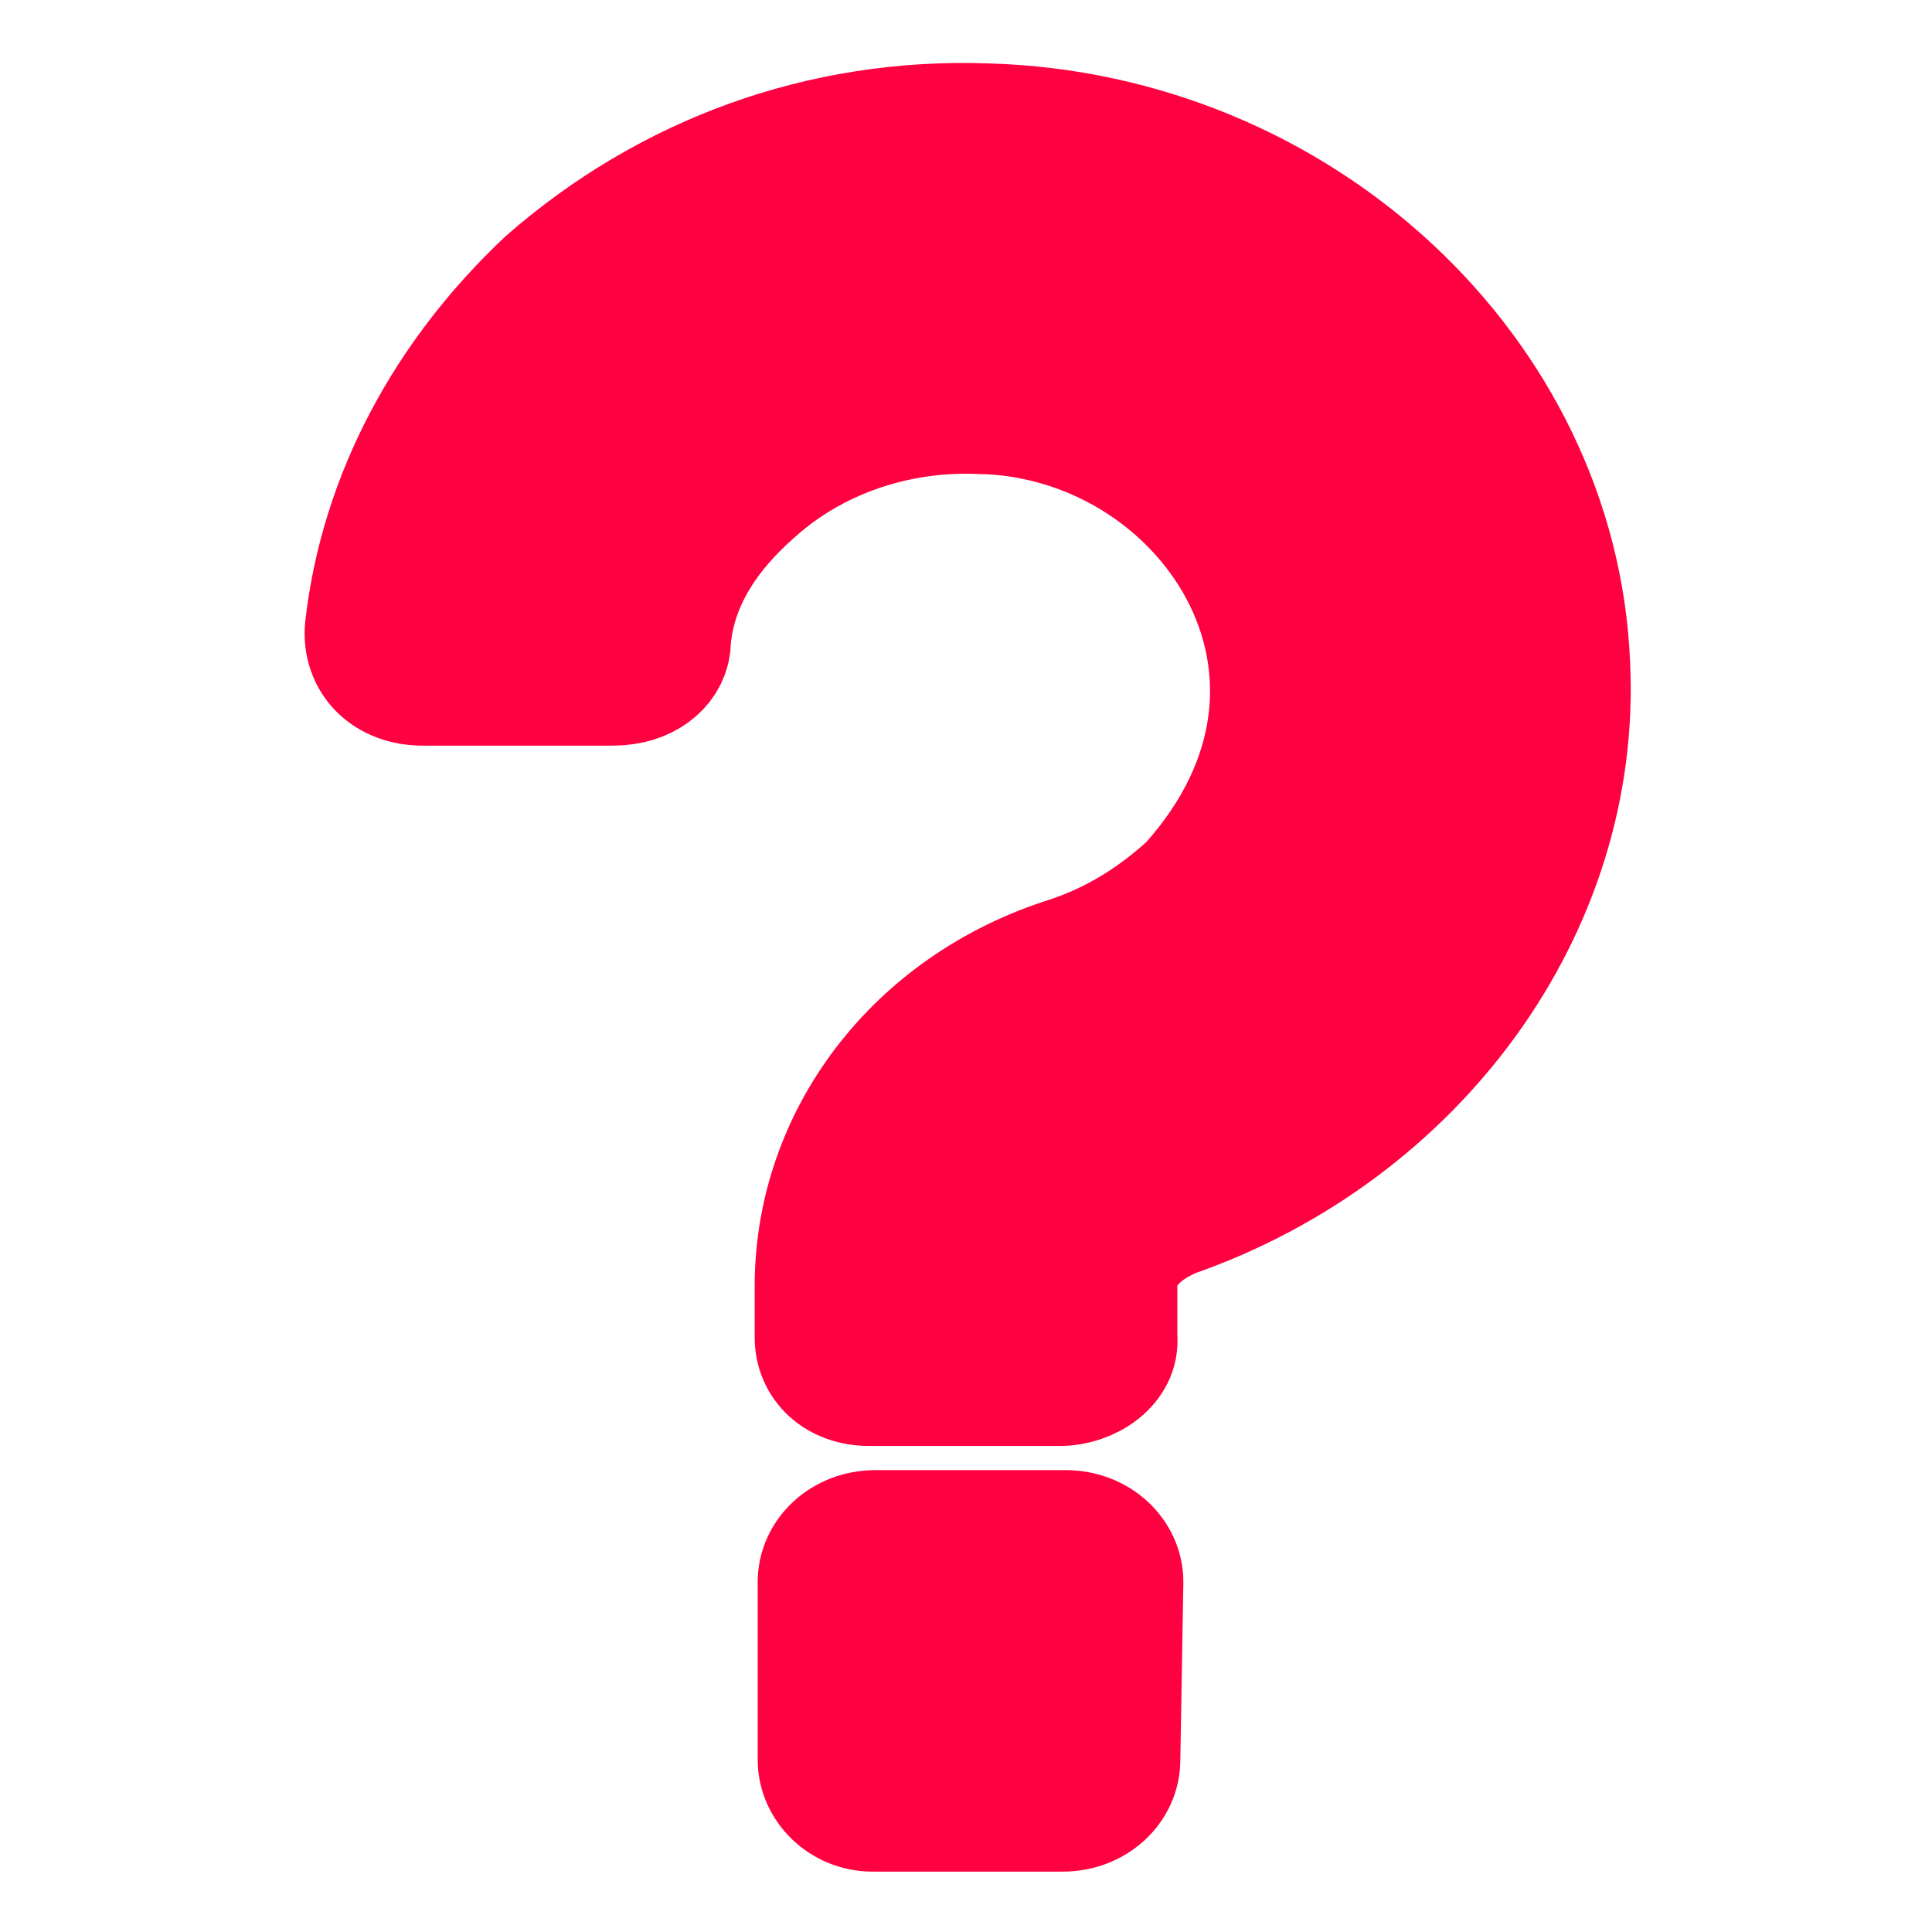 <?xml version="1.0" encoding="utf-8"?>
<!-- Generator: Adobe Illustrator 22.0.0, SVG Export Plug-In . SVG Version: 6.00 Build 0)  -->
<svg version="1.1" id="图层_1" xmlns="http://www.w3.org/2000/svg" xmlns:xlink="http://www.w3.org/1999/xlink" x="0px" y="0px"
	 viewBox="0 0 64 64" style="enable-background:new 0 0 64 64;" xml:space="preserve">
<style type="text/css">
	.st0{fill:#FF0040;stroke:#FF0040;stroke-width:4;stroke-miterlimit:10;}
</style>
<path class="st0" d="M35.1,45.9h-6.3c-1.1,0-1.8-0.7-1.8-1.6v-1.7c0-4.9,3.3-9.3,8.4-10.9c1.5-0.5,2.8-1.3,4-2.4
	c6.3-7,0.5-15.5-7-15.6c-2.7-0.1-5.4,0.8-7.4,2.6c-1.6,1.4-2.7,3.1-2.8,5.1c-0.1,0.7-0.8,1.3-1.9,1.3H14c-1.2,0-2-0.8-1.9-1.9
	c0.5-4.4,2.7-8.4,6-11.5c4-3.5,9.1-5.4,14.6-5.2C43.1,4.4,51.6,12.4,52,22c0.4,8.1-5.1,15.5-13.1,18.3c-1.2,0.5-1.9,1.3-1.9,2.3v1.7
	C37.1,45.2,36.1,45.9,35.1,45.9z M37.1,58.3c0,0.9-0.8,1.7-1.9,1.7h-6.3c-1,0-1.8-0.8-1.8-1.7v-5.9c0-0.9,0.8-1.7,1.9-1.7h6.3
	c1.1,0,1.9,0.8,1.9,1.7L37.1,58.3L37.1,58.3z"/>
</svg>

